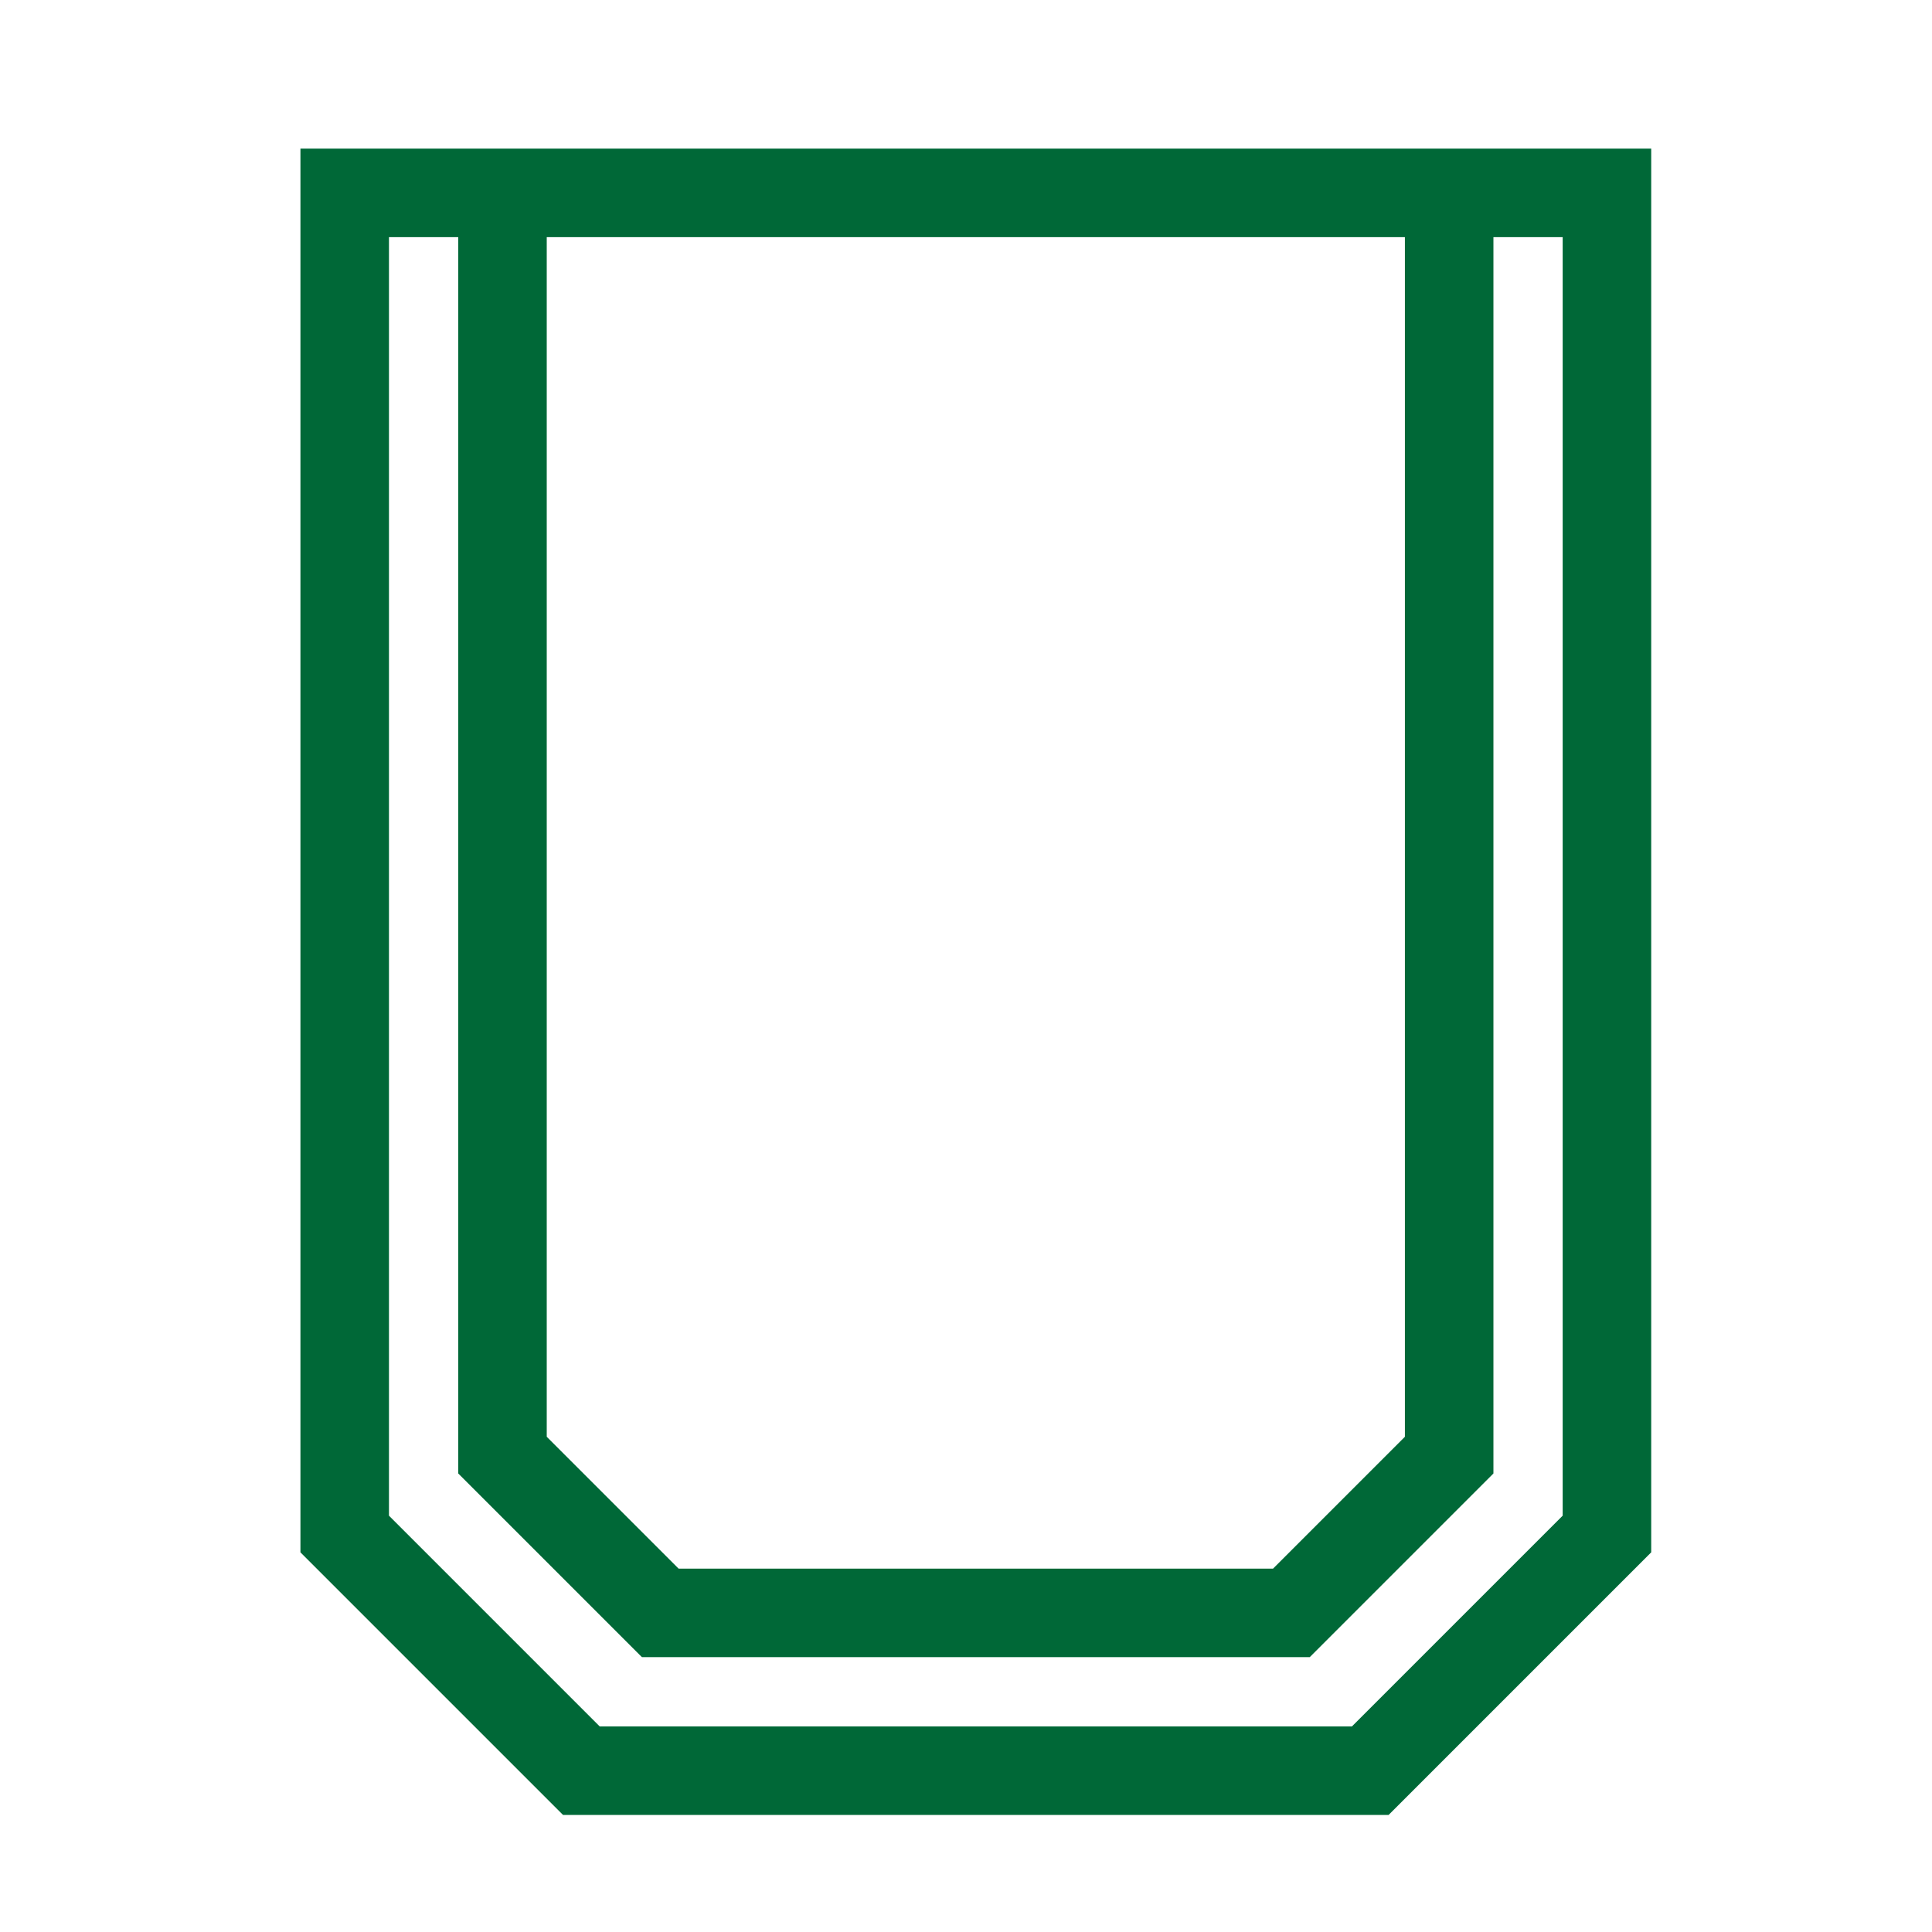 <?xml version="1.0" encoding="UTF-8"?>
<svg viewBox="0 0 24 24" version="1.1" xmlns="http://www.w3.org/2000/svg" xmlns:cc="http://creativecommons.org/ns#" xmlns:dc="http://purl.org/dc/elements/1.1/" xmlns:rdf="http://www.w3.org/1999/02/22-rdf-syntax-ns#">
 <g transform="matrix(.196 0 0 .196 4.282 2.298)" fill="none" pointer-events="all" stroke="#006837" stroke-width="5.611">
  <path d="m15 100.5-15-15v-85h80v85l-15 15z"/>
  <path d="m10 0.5v80l10 10h40l10-10v-80"/>
 </g>
</svg>
